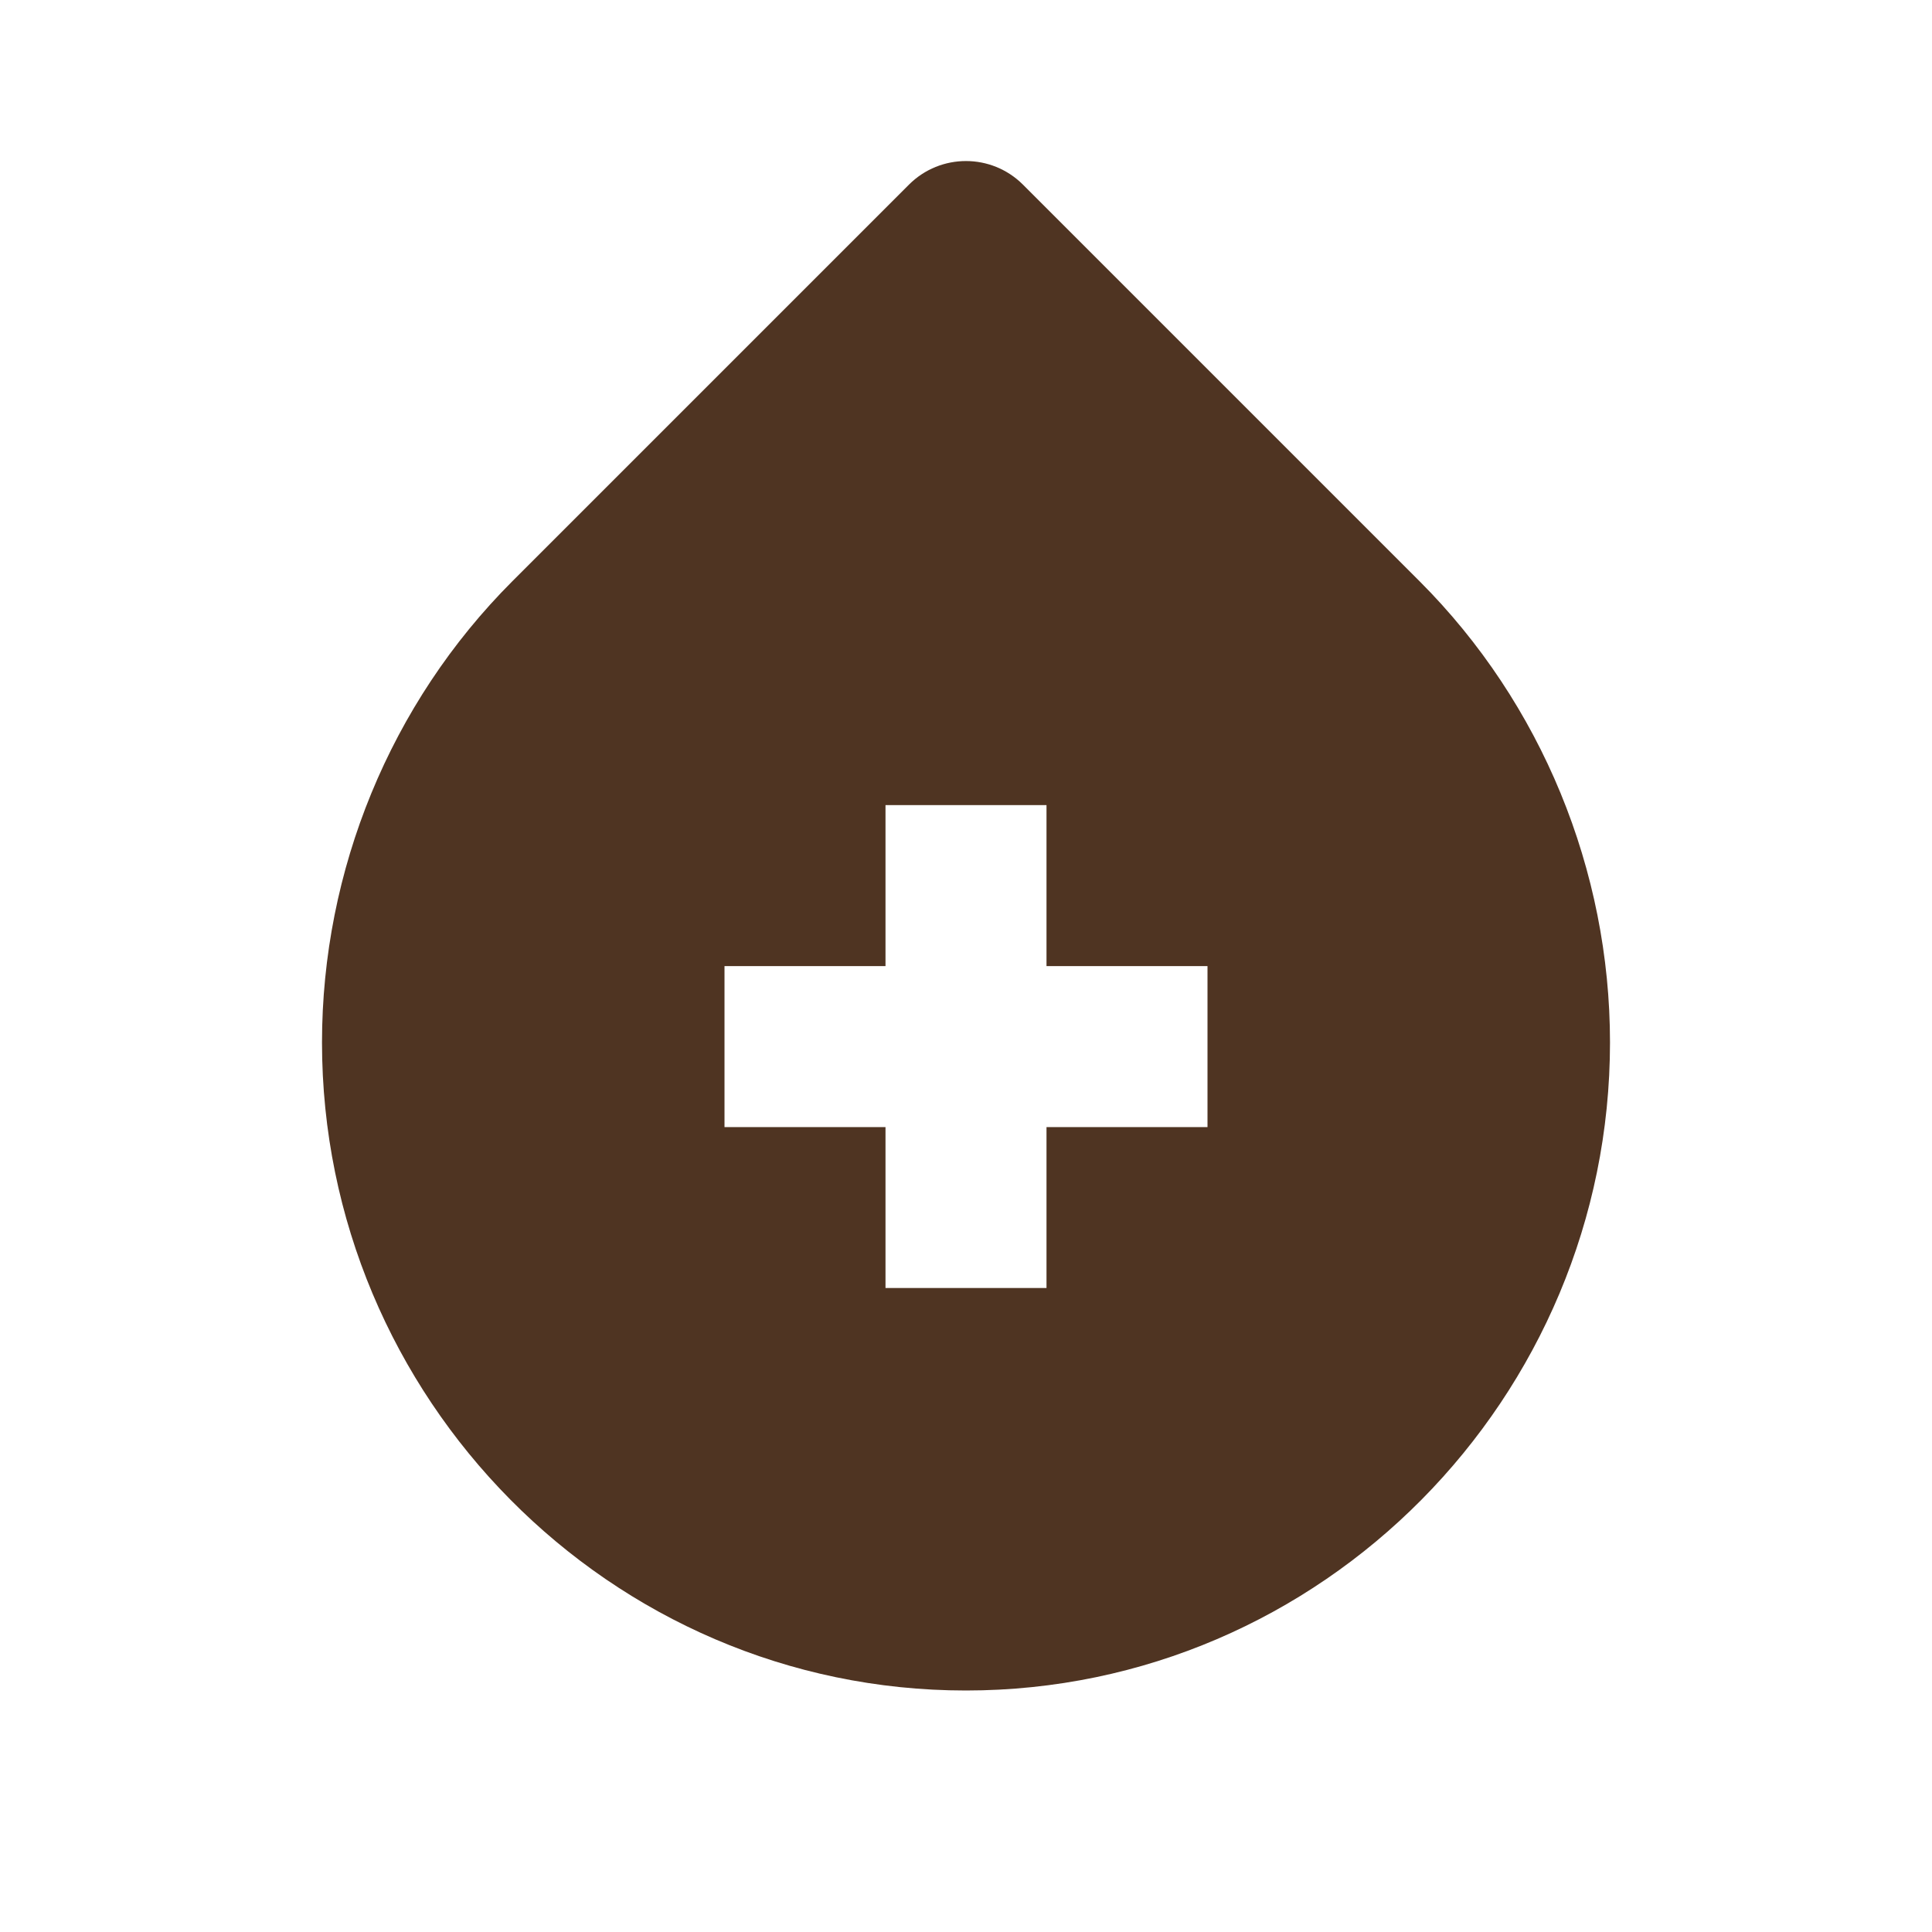 <svg width="24" height="24" viewBox="0 0 24 24" fill="none" xmlns="http://www.w3.org/2000/svg">
<path fill-rule="evenodd" clip-rule="evenodd" d="M12.707 2.293C12.316 1.903 11.683 1.903 11.292 2.293L6.363 7.222C4.848 8.738 4 10.813 4 12.95C4 17.359 7.572 21 11.999 21C16.427 21 20 17.359 20 12.95C20 10.813 19.151 8.738 17.636 7.222L12.707 2.293ZM11 12.001V10.001H13V12.001H15V14.001H13V16H11V14.001H9V12.001H11Z" fill="#4F3422"/>
</svg>
